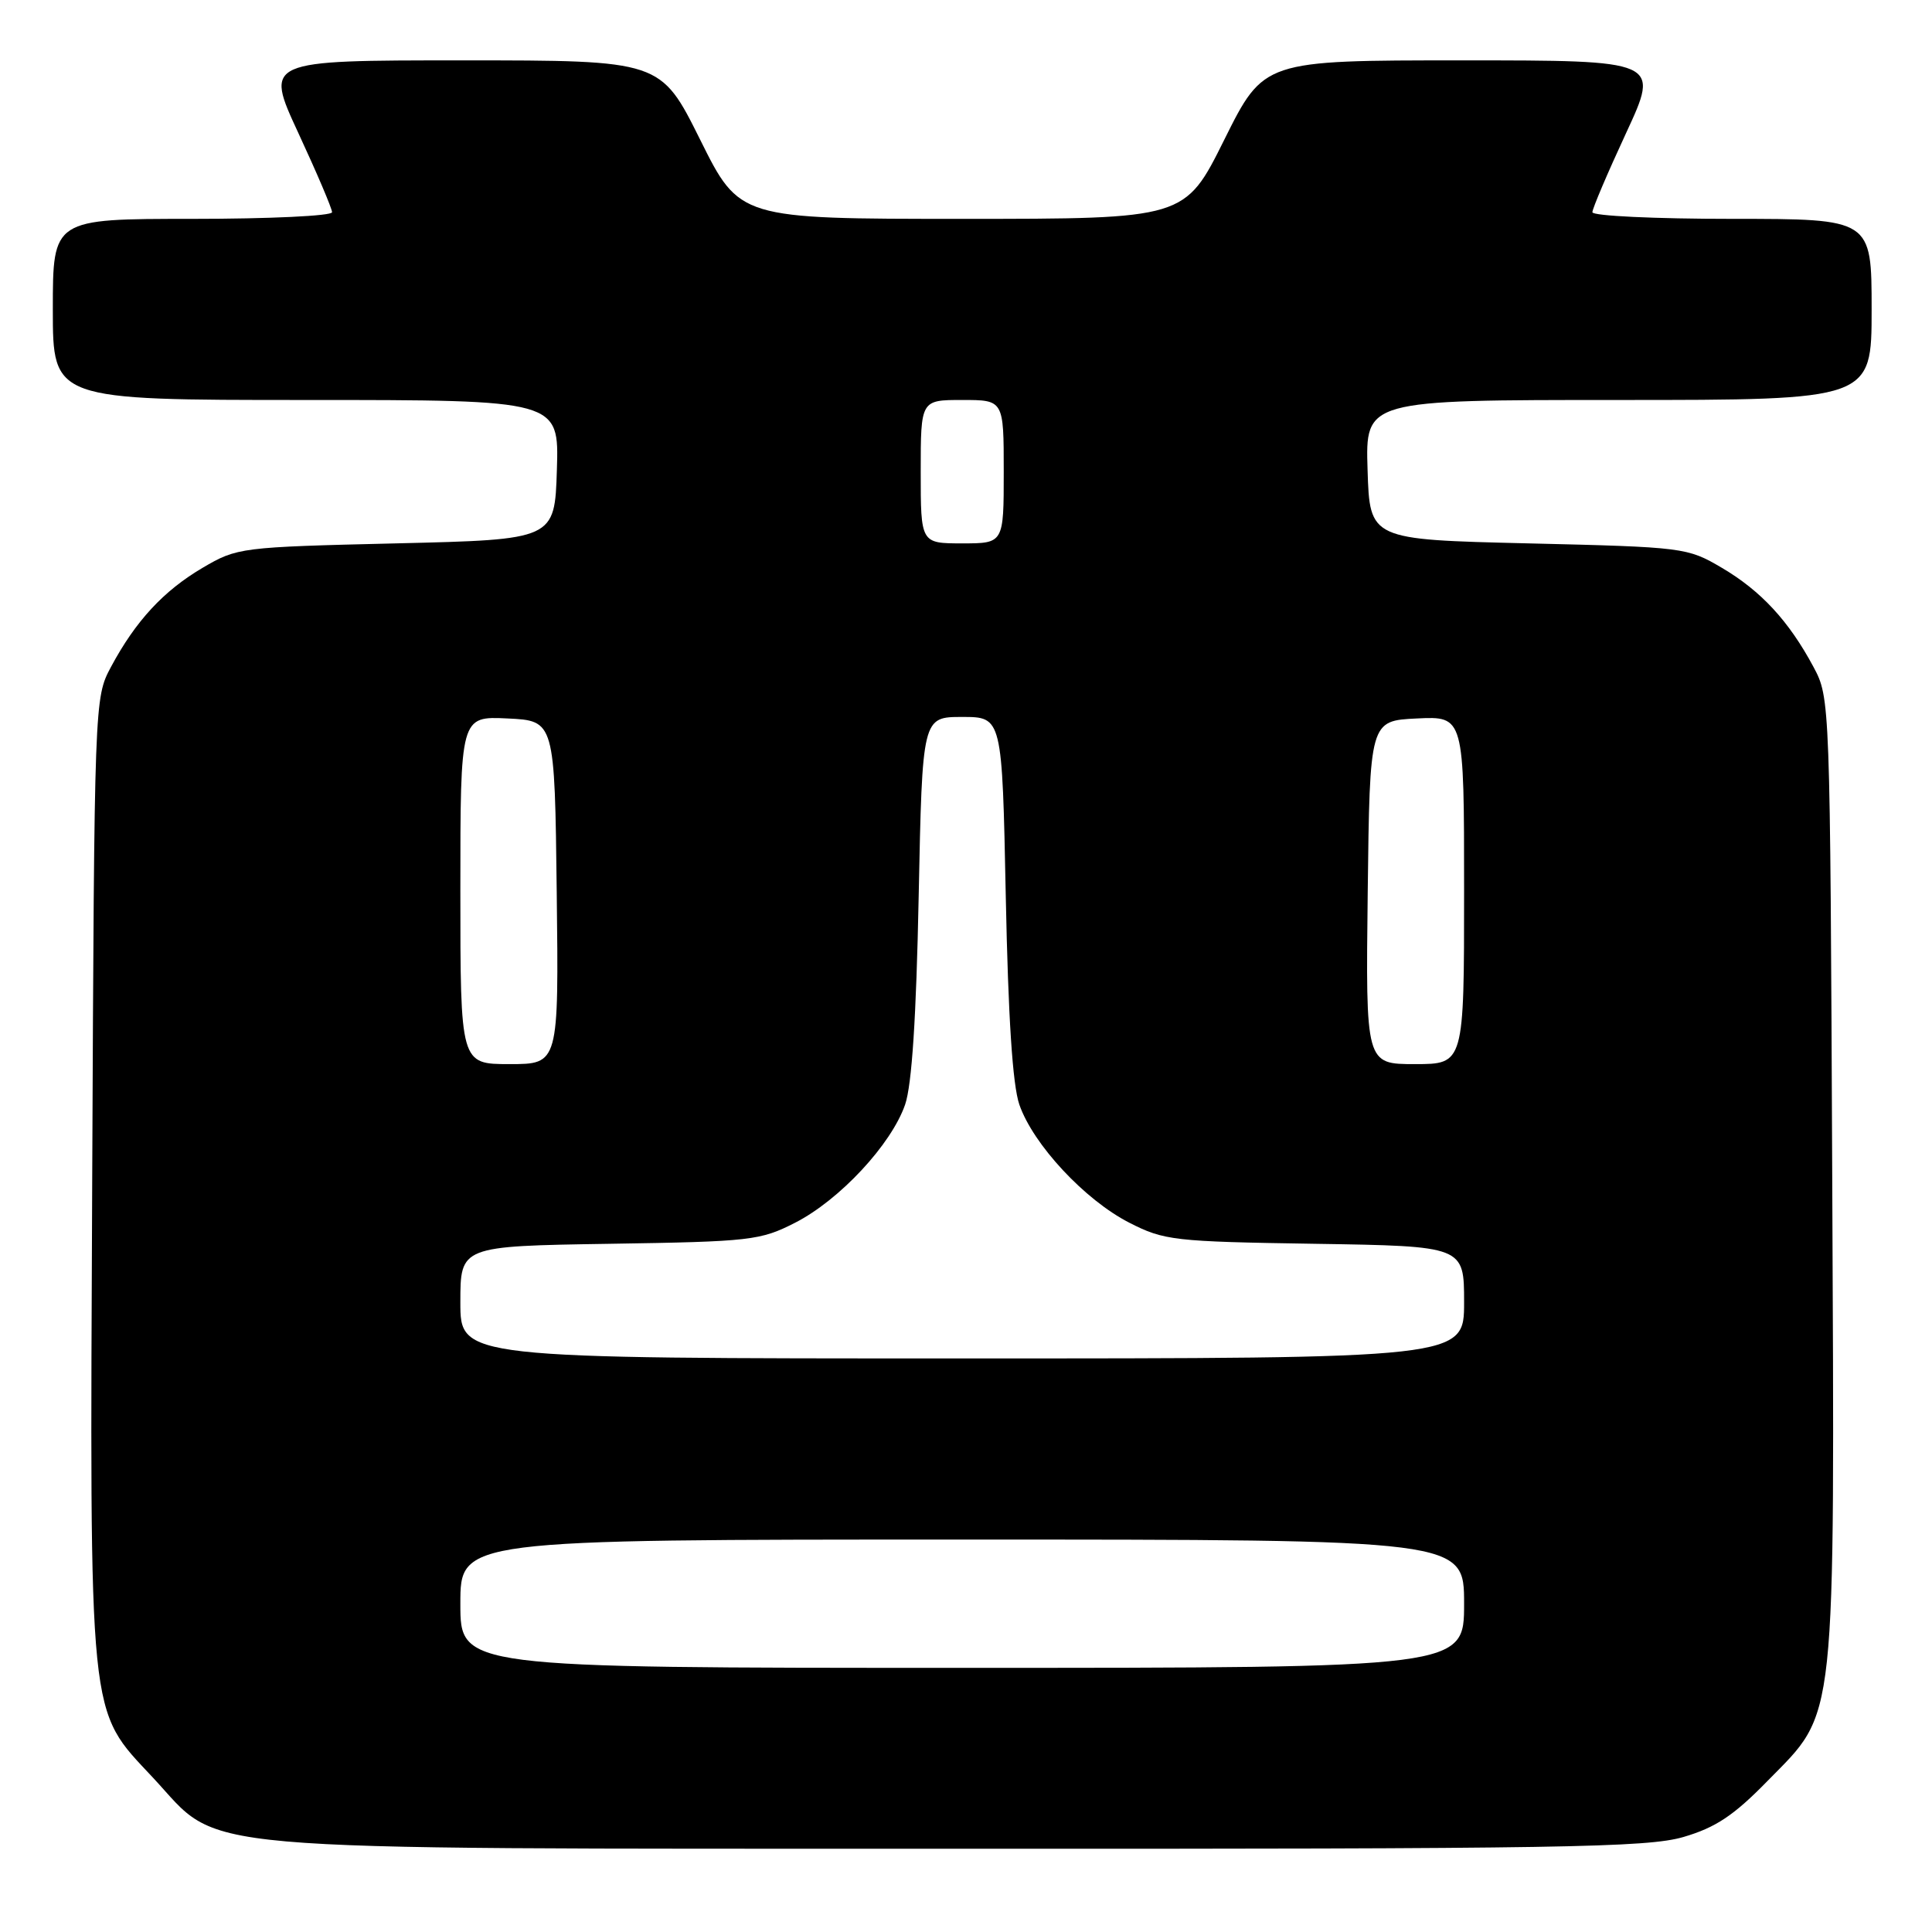 <?xml version="1.0" encoding="UTF-8" standalone="no"?>
<!DOCTYPE svg PUBLIC "-//W3C//DTD SVG 1.1//EN" "http://www.w3.org/Graphics/SVG/1.1/DTD/svg11.dtd" >
<svg xmlns="http://www.w3.org/2000/svg" xmlns:xlink="http://www.w3.org/1999/xlink" version="1.1" viewBox="0 0 256 256">
 <g >
 <path fill="currentColor"
d=" M 223.07 243.41 C 227.33 242.16 229.73 240.57 234.19 236.00 C 243.45 226.55 243.10 229.77 242.78 155.89 C 242.50 92.73 242.49 92.48 240.30 88.38 C 237.03 82.28 233.34 78.29 228.14 75.23 C 223.58 72.55 223.15 72.49 202.50 72.00 C 181.50 71.50 181.50 71.50 181.21 62.25 C 180.92 53.00 180.92 53.00 214.46 53.00 C 248.00 53.00 248.00 53.00 248.00 41.00 C 248.00 29.00 248.00 29.00 229.50 29.00 C 219.32 29.00 211.00 28.61 211.00 28.12 C 211.00 27.64 213.01 22.92 215.47 17.62 C 219.93 8.00 219.93 8.00 193.70 8.00 C 167.46 8.00 167.46 8.00 162.23 18.50 C 157.01 29.00 157.01 29.00 127.50 29.00 C 97.99 29.00 97.99 29.00 92.77 18.50 C 87.54 8.00 87.54 8.00 61.30 8.00 C 35.07 8.00 35.07 8.00 39.53 17.62 C 41.99 22.92 44.00 27.64 44.00 28.12 C 44.00 28.61 35.67 29.00 25.50 29.00 C 7.00 29.00 7.00 29.00 7.00 41.00 C 7.00 53.00 7.00 53.00 40.54 53.00 C 74.08 53.00 74.08 53.00 73.79 62.25 C 73.50 71.50 73.50 71.50 52.50 72.00 C 31.85 72.49 31.42 72.55 26.86 75.23 C 21.66 78.29 17.97 82.28 14.70 88.38 C 12.51 92.48 12.50 92.73 12.22 155.89 C 11.90 229.06 11.62 226.28 20.27 235.55 C 29.62 245.56 22.42 244.93 127.07 244.97 C 207.01 245.00 218.27 244.81 223.07 243.41 Z  M 61.00 212.50 C 61.00 204.00 61.00 204.00 127.50 204.00 C 194.00 204.00 194.00 204.00 194.00 212.50 C 194.00 221.00 194.00 221.00 127.50 221.00 C 61.00 221.00 61.00 221.00 61.00 212.50 Z  M 61.00 172.56 C 61.00 165.12 61.00 165.12 80.75 164.81 C 99.50 164.52 100.75 164.37 105.37 162.01 C 111.26 159.00 118.10 151.65 119.93 146.37 C 120.83 143.75 121.41 134.81 121.73 118.75 C 122.21 95.00 122.21 95.00 127.50 95.00 C 132.79 95.00 132.79 95.00 133.27 118.75 C 133.59 134.81 134.17 143.75 135.07 146.37 C 136.90 151.65 143.74 159.00 149.63 162.01 C 154.25 164.37 155.50 164.52 174.25 164.81 C 194.00 165.12 194.00 165.12 194.00 172.56 C 194.00 180.00 194.00 180.00 127.50 180.00 C 61.00 180.00 61.00 180.00 61.00 172.56 Z  M 61.00 117.95 C 61.00 94.90 61.00 94.90 67.25 95.20 C 73.50 95.50 73.50 95.50 73.77 118.25 C 74.04 141.00 74.04 141.00 67.52 141.00 C 61.00 141.00 61.00 141.00 61.00 117.95 Z  M 181.23 118.25 C 181.50 95.50 181.50 95.50 187.75 95.20 C 194.00 94.90 194.00 94.90 194.00 117.95 C 194.00 141.00 194.00 141.00 187.48 141.00 C 180.96 141.00 180.96 141.00 181.23 118.25 Z  M 122.00 62.50 C 122.00 53.00 122.00 53.00 127.50 53.00 C 133.00 53.00 133.00 53.00 133.00 62.50 C 133.00 72.00 133.00 72.00 127.50 72.00 C 122.00 72.00 122.00 72.00 122.00 62.50 Z "/>
</g>
</svg>